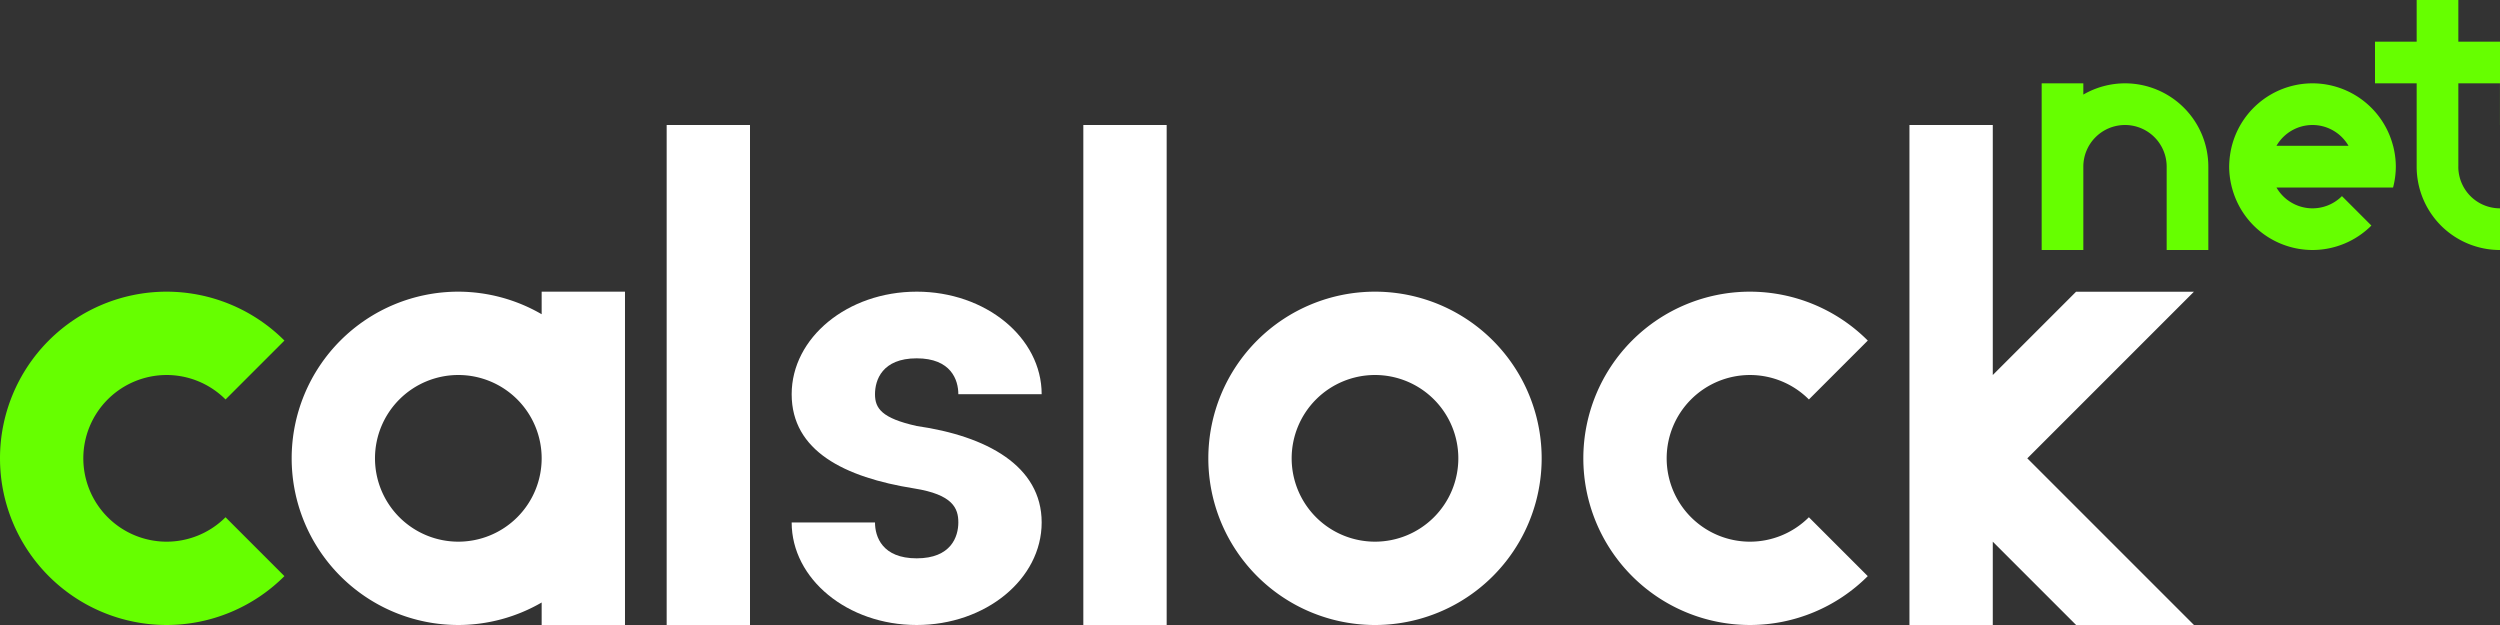 <?xml version="1.0" encoding="UTF-8" standalone="no"?>
<!-- Created with Inkscape (http://www.inkscape.org/) -->

<svg
   xmlns:dc="http://purl.org/dc/elements/1.1/"
   xmlns:cc="http://creativecommons.org/ns#"
   xmlns:rdf="http://www.w3.org/1999/02/22-rdf-syntax-ns#"
   xmlns:svg="http://www.w3.org/2000/svg"
   xmlns="http://www.w3.org/2000/svg"
   xmlns:sodipodi="http://sodipodi.sourceforge.net/DTD/sodipodi-0.dtd"
   xmlns:inkscape="http://www.inkscape.org/namespaces/inkscape"
   width="300mm"
   height="75.001mm"
   viewBox="0 0 300 75.001"
   version="1.1"
   id="svg8"
   inkscape:version="0.92.4 (5da689c313, 2019-01-14)"
   sodipodi:docname="logo.svg">
  <rect x="0" y="0" width="300" height="75.001" fill="#333333" stroke="none"/>
  <defs
     id="defs2" />
  <sodipodi:namedview
     id="base"
     pagecolor="#ffffff"
     bordercolor="#666666"
     borderopacity="1.0"
     inkscape:pageopacity="0.0"
     inkscape:pageshadow="2"
     inkscape:zoom="0.70000001"
     inkscape:cx="97.193665"
     inkscape:cy="334.71154"
     inkscape:document-units="mm"
     inkscape:current-layer="layer1"
     showgrid="false"
     inkscape:window-width="1920"
     inkscape:window-height="1001"
     inkscape:window-x="-9"
     inkscape:window-y="41"
     inkscape:window-maximized="1"
     fit-margin-top="0"
     fit-margin-left="0"
     fit-margin-right="0"
     fit-margin-bottom="0" />
  <g
     inkscape:label="Layer 1"
     inkscape:groupmode="layer"
     id="layer1"
     transform="translate(9.492,-222)">
    <path
       style="fill:#ffffff;stroke-width:0.265"
       d="M 45.507,257 A 20,20 0 0 0 25.508,277 20,20 0 0 0 45.507,297 20,20 0 0 0 55.507,294.299 V 297 h 10 v -20 -20 h -10 v 2.708 a 20,20 0 0 0 -10,-2.708 z m 0,10 a 10,10 0 0 1 10,10 10,10 0 0 1 -10,10 10,10 0 0 1 -10,-10 10,10 0 0 1 10,-10 z"
       id="path5272"
       inkscape:connector-curvature="0" />
    <rect
       style="fill:#ffffff;stroke-width:0.265"
       id="rect5281"
       width="10"
       height="60"
       x="70.508"
       y="237" />
    <path
       style="fill:#ffffff;stroke-width:0.127"
       d="m 100.508,257 c -8.284,-1.1e-4 -15,5.51 -15,12.308 7e-5,6.797 6.315,9.969 14.699,11.305 4.643,0.735 5.301,2.38 5.301,4.079 1.8e-4,1.699 -0.858,4.308 -5,4.308 -4.142,-2e-5 -5,-2.608 -5,-4.308 h -10 c 8e-5,6.797 6.716,12.308 15,12.308 8.284,1.1e-4 15,-5.51 15,-12.308 -7e-5,-6.797 -6.616,-10.37 -15,-11.573 -4.192,-0.935 -5,-2.113 -5,-3.812 -1.8e-4,-1.699 0.858,-4.308 5,-4.308 4.142,10e-6 5,2.608 5,4.308 h 10 c -7e-5,-6.797 -6.716,-12.308 -15,-12.308 z"
       id="path5376"
       inkscape:connector-curvature="0"
       sodipodi:nodetypes="ccccccccccccccc" />
    <rect
       style="fill:#ffffff;stroke-width:0.265"
       id="rect5281-0"
       width="10"
       height="60"
       x="120.508"
       y="237" />
    <path
       style="fill:#ffffff;stroke-width:0.265"
       d="m 155.507,257 a 20,20 0 0 0 -20,20 20,20 0 0 0 20,20 20,20 0 0 0 20,-20 20,20 0 0 0 -20,-20 z m 0,10 a 10,10 0 0 1 10,10 10,10 0 0 1 -10,10 10,10 0 0 1 -10,-10 10,10 0 0 1 10,-10 z"
       id="path69"
       inkscape:connector-curvature="0" />
    <path
       style="fill:#ffffff;stroke-width:0.265"
       d="M 200.507,257 A 20,20 0 0 0 180.508,277 20,20 0 0 0 200.507,297 20,20 0 0 0 214.639,291.135 l -7.066,-7.066 a 10,10 0 0 1 -7.065,2.932 10,10 0 0 1 -10,-10 10,10 0 0 1 10,-10 10,10 0 0 1 7.068,2.935 l 7.066,-7.067 a 20,20 0 0 0 -14.135,-5.868 z"
       id="path74"
       inkscape:connector-curvature="0" />
    <path
       style="fill:#ffffff;stroke-width:0.265"
       d="M 219.642,237 V 277.002 297 h 10 v -9.998 l 9.997,9.997 7.071,5.1e-4 7.071,-5.1e-4 -7.071,-7.071 -12.926,-12.926 12.926,-12.926 -5.2e-4,-5.2e-4 7.071,-7.071 h -7.07 -7.071 l -9.997,9.997 v -30.002 z"
       id="rect5281-0-1"
       inkscape:connector-curvature="0" />
    <path
       style="fill:#66ff00;stroke-width:0.132"
       d="M 235.508,232 V 242 252 h 5 v -10.005 a 5,5 0 0 1 5,-4.995 5,5 0 0 1 5,5 h 2.5e-4 V 252 h 5 v -10 h -2.7e-4 A 10,10 0 0 0 245.508,232 a 10,10 0 0 0 -5,1.35 V 232 Z"
       id="rect171"
       inkscape:connector-curvature="0" />
    <path
       style="fill:#66ff00;stroke-width:0.132"
       d="m 268.008,232 a 10,10 0 0 0 -9.876,8.478 10,10 0 0 0 -0.104,0.964 10,10 0 0 0 -0.02,0.558 10,10 0 0 0 0.27,2.263 10,10 0 0 0 0.055,0.237 h 0.005 a 10,10 0 0 0 9.669,7.5 10,10 0 0 0 7.067,-2.933 l -3.533,-3.533 a 5,5 0 0 1 -3.534,1.467 5,5 0 0 1 -4.323,-2.5 H 277.677 a 10,10 0 0 0 0.33,-2.5 10,10 0 0 0 -0.269,-2.262 10,10 0 0 0 -0.056,-0.238 h -0.005 A 10,10 0 0 0 268.007,232 Z m 0,5 a 5,5 0 0 1 4.323,2.5 h -8.648 a 5,5 0 0 1 4.325,-2.5 z"
       id="rect211"
       inkscape:connector-curvature="0" />
    <path
       style="fill:#66ff00;stroke-width:0.108"
       d="m 280.508,222 v 5 h -5 v 5 h 5 v 9.999 0.002 a 10,10.006 0 0 0 2.923,7.075 10,10.006 0 0 0 7.078,2.925 v -5.001 a 5,5.003 0 0 1 -3.542,-1.462 5,5.003 0 0 1 -1.461,-3.537 h 0.003 v -10 h 4.995 0.005 v -5 h -5 v -5 z m 9.995,10 v 5 a 5,5.003 0 0 1 0.005,2.5e-4 v -5 a 10,10.006 0 0 0 -0.005,-2.6e-4 z"
       id="rect5281-0-4"
       inkscape:connector-curvature="0" />
    <path
       style="fill:#66ff00;stroke-width:0.265"
       d="M 10.507,257 A 20,20 0 0 0 -9.492,277 20,20 0 0 0 10.507,297 a 20,20 0 0 0 14.131,-5.865 l -7.066,-7.066 a 10,10 0 0 1 -7.065,2.932 10,10 0 0 1 -10,-10 10,10 0 0 1 10,-10 10,10 0 0 1 7.068,2.935 l 7.066,-7.067 a 20,20 0 0 0 -14.135,-5.868 z"
       id="path74-3"
       inkscape:connector-curvature="0" />
  </g>
</svg>
